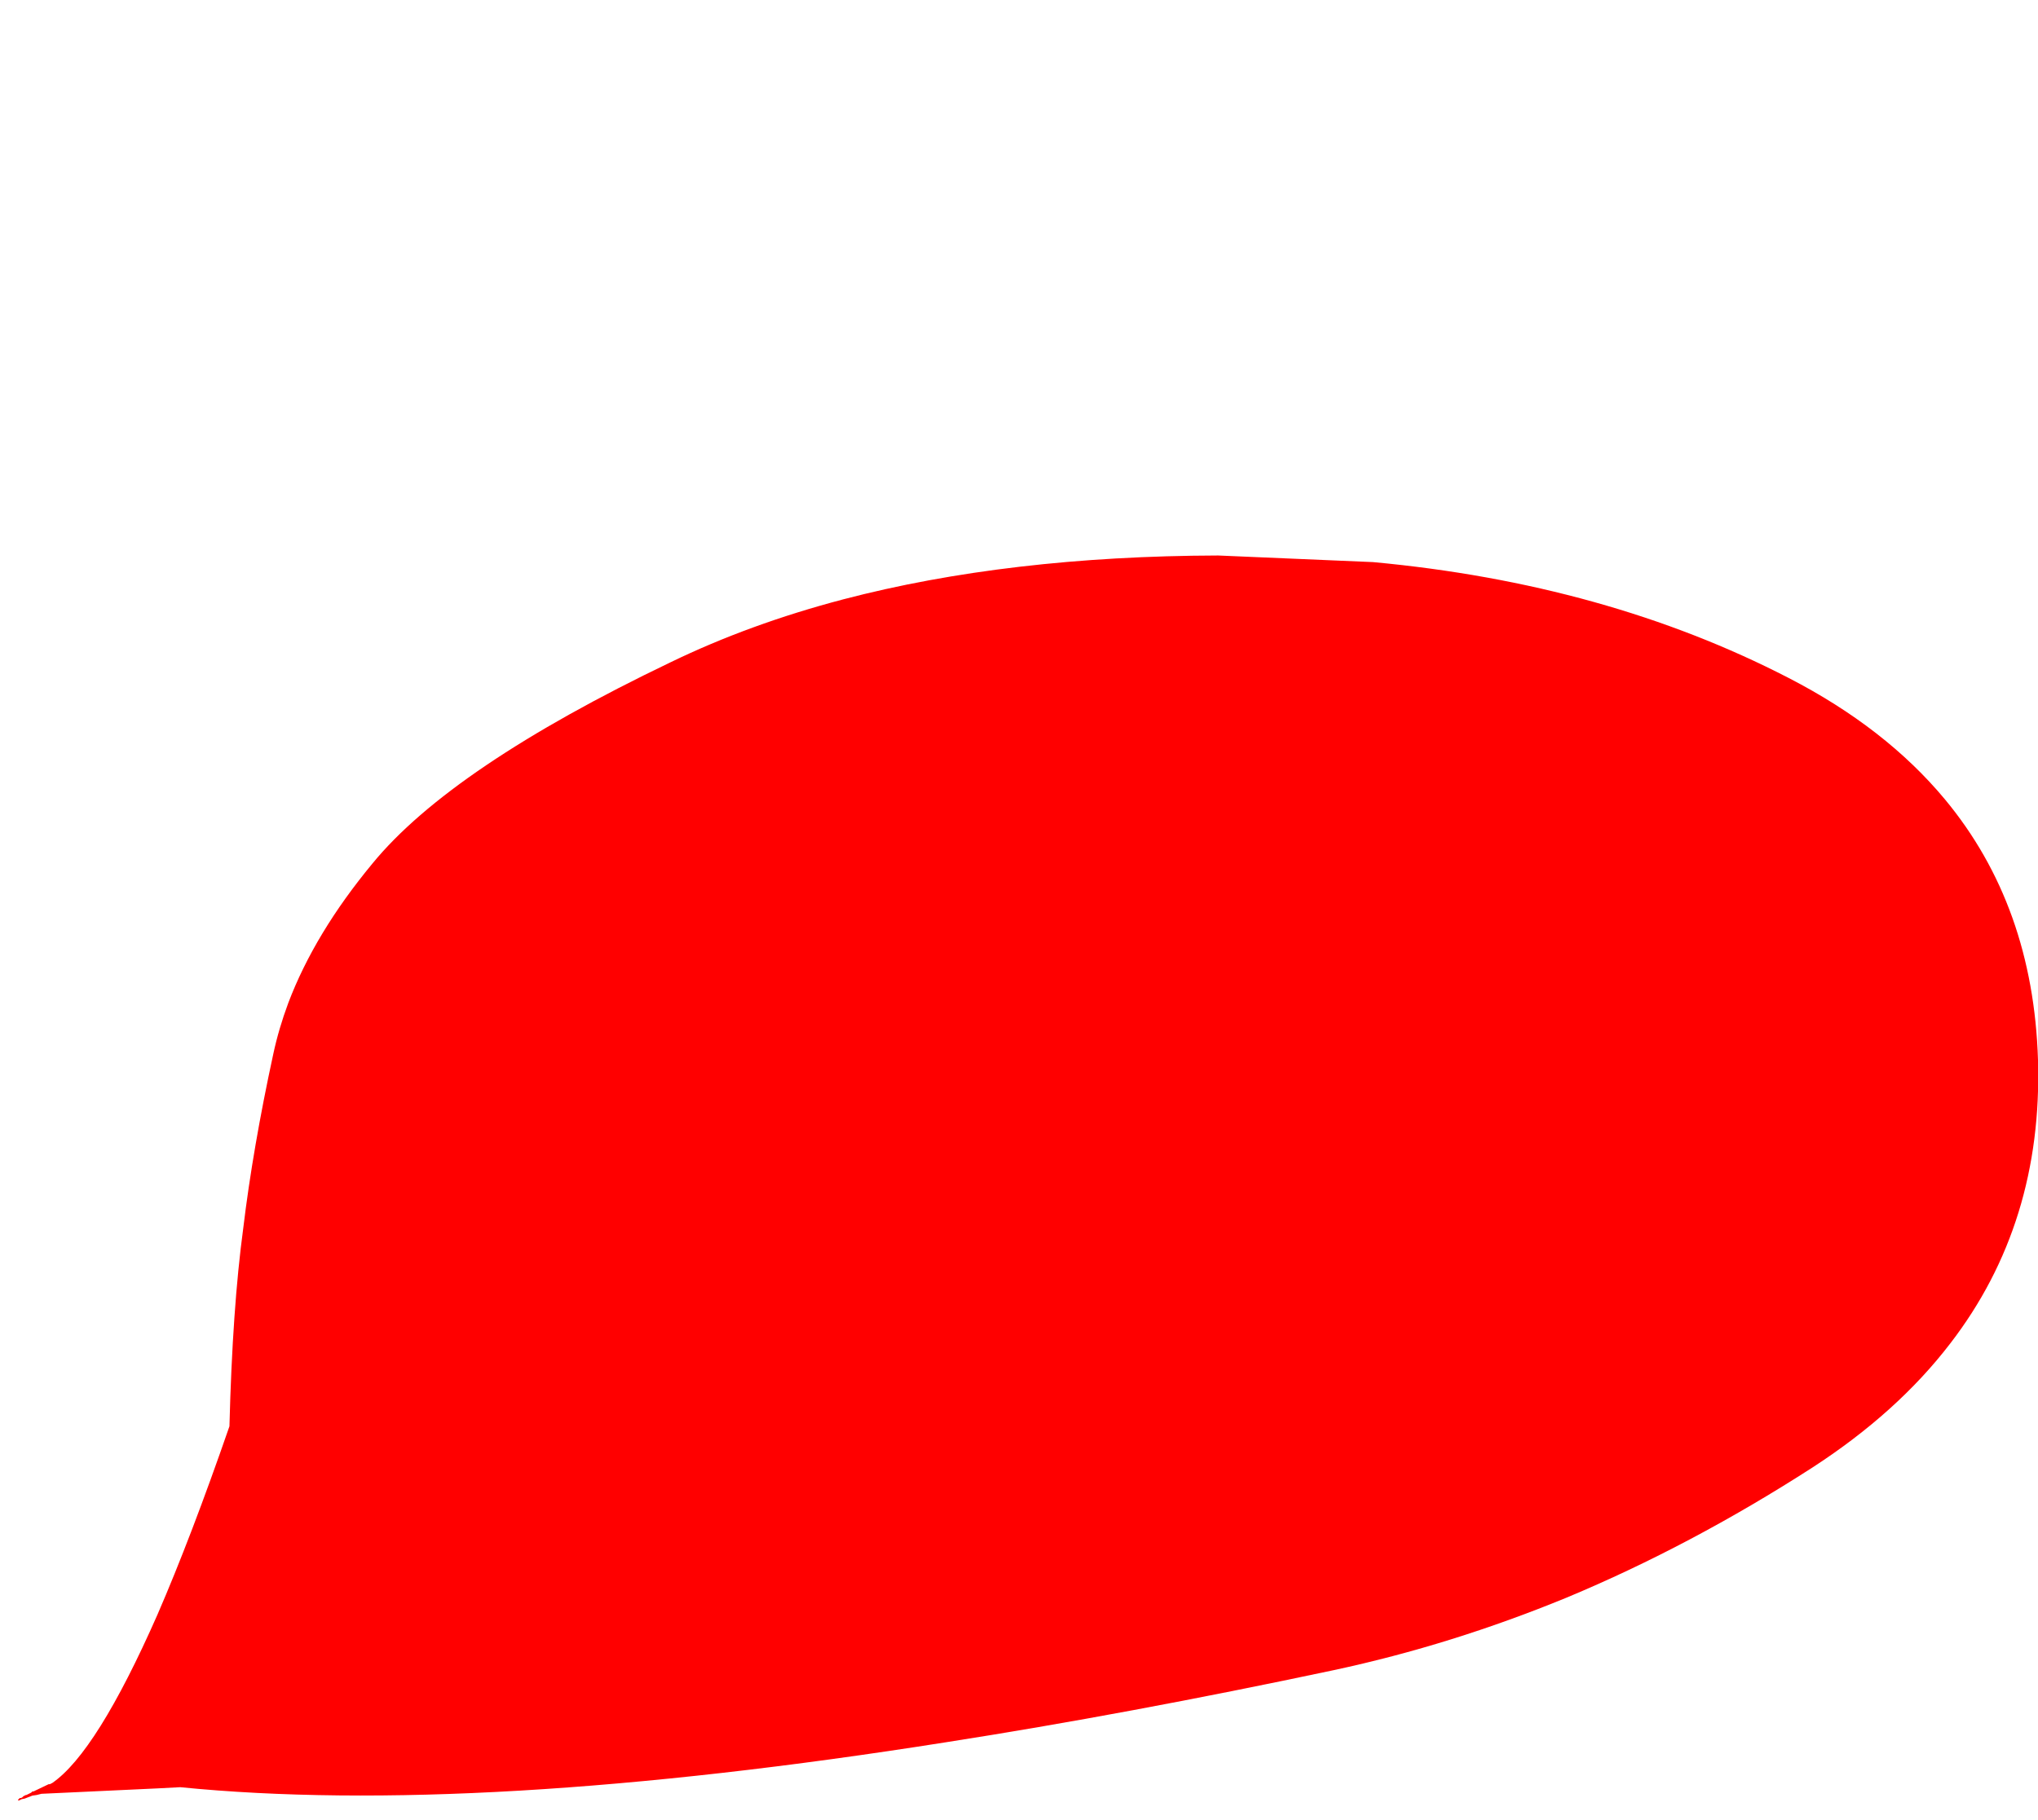 <?xml version="1.0" encoding="UTF-8" standalone="no"?>
<svg xmlns:xlink="http://www.w3.org/1999/xlink" height="151.55px" width="169.65px" xmlns="http://www.w3.org/2000/svg">
  <g transform="matrix(1.0, 0.0, 0.0, 1.0, -66.4, 159.85)">
    <path d="M67.9 -10.0 L67.9 -10.0 67.9 -9.95 68.0 -9.95 68.1 -10.0 68.2 -10.05 68.45 -10.1 69.1 -10.35 69.45 -10.4 69.85 -10.5 79.5 -10.95 81.4 -11.05 Q106.0 -8.6 145.2 -14.8 160.25 -17.15 177.45 -20.8 187.25 -22.9 196.85 -26.85 207.15 -31.15 217.25 -37.65 224.35 -42.25 228.75 -48.0 236.45 -58.0 236.05 -71.6 235.65 -84.45 228.3 -93.3 223.35 -99.25 215.3 -103.4 200.1 -111.25 180.7 -113.05 L167.8 -113.6 Q150.35 -113.55 136.6 -109.95 128.8 -107.9 122.2 -104.7 103.95 -95.95 97.4 -87.95 92.6 -82.15 90.4 -76.35 89.6 -74.2 89.15 -72.1 87.45 -64.25 86.65 -57.6 85.75 -50.95 85.5 -41.1 82.3 -31.85 79.5 -25.4 74.45 -13.95 70.75 -11.4 L70.55 -11.3 70.45 -11.3 69.3 -10.75 69.2 -10.7 69.1 -10.7 69.0 -10.6 68.6 -10.4 68.55 -10.4 68.35 -10.3 68.25 -10.2 68.15 -10.15 68.05 -10.15 67.9 -10.0" fill="#ff0000" fill-rule="evenodd" stroke="none">
      <animate attributeName="fill" dur="2s" repeatCount="indefinite" values="#ff0000;#ff0001"/>
      <animate attributeName="fill-opacity" dur="2s" repeatCount="indefinite" values="1.0;1.0"/>
      <animate attributeName="d" dur="2s" repeatCount="indefinite" values="M67.9 -10.0 L67.9 -10.0 67.9 -9.95 68.0 -9.95 68.1 -10.0 68.2 -10.05 68.45 -10.1 69.1 -10.35 69.45 -10.4 69.85 -10.5 79.5 -10.95 81.4 -11.05 Q106.0 -8.6 145.2 -14.8 160.25 -17.15 177.45 -20.8 187.25 -22.9 196.85 -26.85 207.15 -31.15 217.25 -37.65 224.35 -42.25 228.75 -48.0 236.45 -58.0 236.05 -71.6 235.65 -84.45 228.3 -93.3 223.35 -99.25 215.3 -103.4 200.1 -111.25 180.7 -113.05 L167.8 -113.6 Q150.35 -113.55 136.6 -109.95 128.8 -107.9 122.2 -104.7 103.95 -95.95 97.4 -87.95 92.6 -82.15 90.4 -76.35 89.6 -74.2 89.15 -72.1 87.45 -64.25 86.65 -57.6 85.75 -50.95 85.5 -41.1 82.3 -31.85 79.5 -25.4 74.45 -13.95 70.75 -11.4 L70.55 -11.3 70.45 -11.3 69.3 -10.75 69.2 -10.7 69.1 -10.7 69.0 -10.6 68.6 -10.4 68.55 -10.4 68.35 -10.3 68.25 -10.2 68.15 -10.15 68.05 -10.15 67.9 -10.0;M66.4 -8.85 L66.6 -8.9 66.65 -8.9 66.75 -8.95 66.85 -8.95 66.95 -9.05 67.25 -9.15 67.95 -9.4 68.35 -9.5 68.75 -9.5 79.95 -8.45 82.15 -8.35 Q116.1 -7.6 157.1 -15.85 179.85 -20.45 194.9 -27.05 207.85 -32.75 215.15 -39.95 224.9 -49.6 229.45 -62.55 232.25 -70.6 233.05 -79.9 234.25 -93.85 226.75 -108.0 221.1 -118.6 210.55 -129.3 203.35 -136.6 195.8 -142.15 177.5 -155.65 157.15 -158.8 L142.0 -159.8 Q122.85 -159.2 108.2 -148.4 101.7 -143.65 96.15 -136.05 87.55 -124.35 81.15 -105.85 78.8 -99.0 76.7 -91.2 75.95 -88.35 75.2 -85.5 72.95 -76.8 71.3 -69.2 69.0 -58.4 67.9 -49.8 66.4 -38.05 67.2 -30.35 68.25 -20.55 69.25 -10.8 L69.25 -10.45 69.25 -10.45 67.9 -9.8 67.8 -9.7 67.8 -9.7 67.6 -9.65 67.1 -9.3 67.1 -9.3 66.85 -9.25 66.75 -9.15 66.65 -9.1 66.55 -9.05 66.4 -8.85"/>
    </path>
    <path d="M67.9 -10.0 L68.05 -10.15 68.15 -10.15 68.25 -10.2 68.35 -10.3 68.55 -10.4 68.6 -10.4 69.0 -10.6 69.1 -10.7 69.2 -10.7 69.3 -10.75 70.45 -11.3 70.55 -11.3 70.75 -11.4 Q74.45 -13.95 79.5 -25.4 82.3 -31.85 85.5 -41.1 85.75 -50.95 86.65 -57.6 87.45 -64.25 89.15 -72.1 89.6 -74.2 90.4 -76.35 92.6 -82.15 97.4 -87.95 103.95 -95.95 122.2 -104.7 128.8 -107.9 136.6 -109.95 150.35 -113.55 167.8 -113.6 L180.7 -113.05 Q200.1 -111.25 215.3 -103.4 223.35 -99.25 228.3 -93.3 235.65 -84.45 236.05 -71.6 236.45 -58.0 228.75 -48.0 224.35 -42.25 217.25 -37.65 207.15 -31.15 196.85 -26.85 187.25 -22.9 177.45 -20.8 160.25 -17.15 145.2 -14.8 106.0 -8.6 81.4 -11.05 L79.5 -10.95 69.85 -10.5 69.45 -10.4 69.1 -10.35 68.45 -10.1 68.2 -10.05 68.1 -10.0 68.0 -9.95 67.9 -9.95 67.9 -10.0 67.9 -10.0" fill="none" stroke="#000000" stroke-linecap="round" stroke-linejoin="round" stroke-opacity="0.0" stroke-width="1.0">
      <animate attributeName="stroke" dur="2s" repeatCount="indefinite" values="#000000;#000001"/>
      <animate attributeName="stroke-width" dur="2s" repeatCount="indefinite" values="0.0;0.0"/>
      <animate attributeName="fill-opacity" dur="2s" repeatCount="indefinite" values="0.0;0.0"/>
      <animate attributeName="d" dur="2s" repeatCount="indefinite" values="M67.9 -10.0 L68.05 -10.15 68.15 -10.15 68.25 -10.2 68.35 -10.3 68.55 -10.4 68.6 -10.4 69.0 -10.6 69.1 -10.7 69.2 -10.7 69.3 -10.75 70.45 -11.3 70.55 -11.3 70.75 -11.4 Q74.45 -13.95 79.5 -25.4 82.3 -31.85 85.5 -41.1 85.75 -50.95 86.65 -57.6 87.45 -64.25 89.15 -72.1 89.6 -74.2 90.4 -76.35 92.6 -82.15 97.4 -87.95 103.95 -95.95 122.2 -104.7 128.8 -107.9 136.6 -109.95 150.35 -113.55 167.8 -113.6 L180.7 -113.05 Q200.1 -111.25 215.3 -103.4 223.35 -99.25 228.3 -93.3 235.65 -84.45 236.05 -71.6 236.45 -58.0 228.75 -48.0 224.35 -42.25 217.25 -37.65 207.15 -31.15 196.85 -26.85 187.25 -22.9 177.45 -20.8 160.25 -17.15 145.2 -14.8 106.0 -8.6 81.4 -11.05 L79.5 -10.95 69.85 -10.5 69.45 -10.4 69.1 -10.35 68.45 -10.1 68.2 -10.05 68.1 -10.0 68.0 -9.95 67.9 -9.95 67.9 -10.0 67.9 -10.0;M66.4 -8.85 L66.55 -9.05 66.65 -9.1 66.75 -9.15 66.85 -9.25 67.1 -9.3 67.1 -9.3 67.6 -9.65 67.8 -9.7 67.8 -9.7 67.9 -9.8 69.25 -10.45 69.25 -10.45 69.25 -10.8 Q68.25 -20.55 67.2 -30.35 66.4 -38.05 67.9 -49.8 69.0 -58.4 71.3 -69.2 72.95 -76.8 75.2 -85.5 75.95 -88.35 76.7 -91.2 78.8 -99.0 81.15 -105.85 87.55 -124.35 96.15 -136.05 101.7 -143.65 108.2 -148.4 122.85 -159.2 142.0 -159.8 L157.15 -158.8 Q177.5 -155.65 195.8 -142.15 203.35 -136.6 210.55 -129.3 221.1 -118.6 226.75 -108.0 234.25 -93.85 233.05 -79.9 232.25 -70.6 229.45 -62.55 224.9 -49.6 215.15 -39.95 207.85 -32.75 194.9 -27.05 179.85 -20.45 157.1 -15.85 116.1 -7.6 82.15 -8.35 L79.95 -8.45 68.75 -9.5 68.35 -9.5 67.95 -9.4 67.25 -9.15 66.95 -9.05 66.85 -8.95 66.75 -8.95 66.65 -8.9 66.6 -8.9 66.4 -8.85"/>
    </path>
  </g>
</svg>
